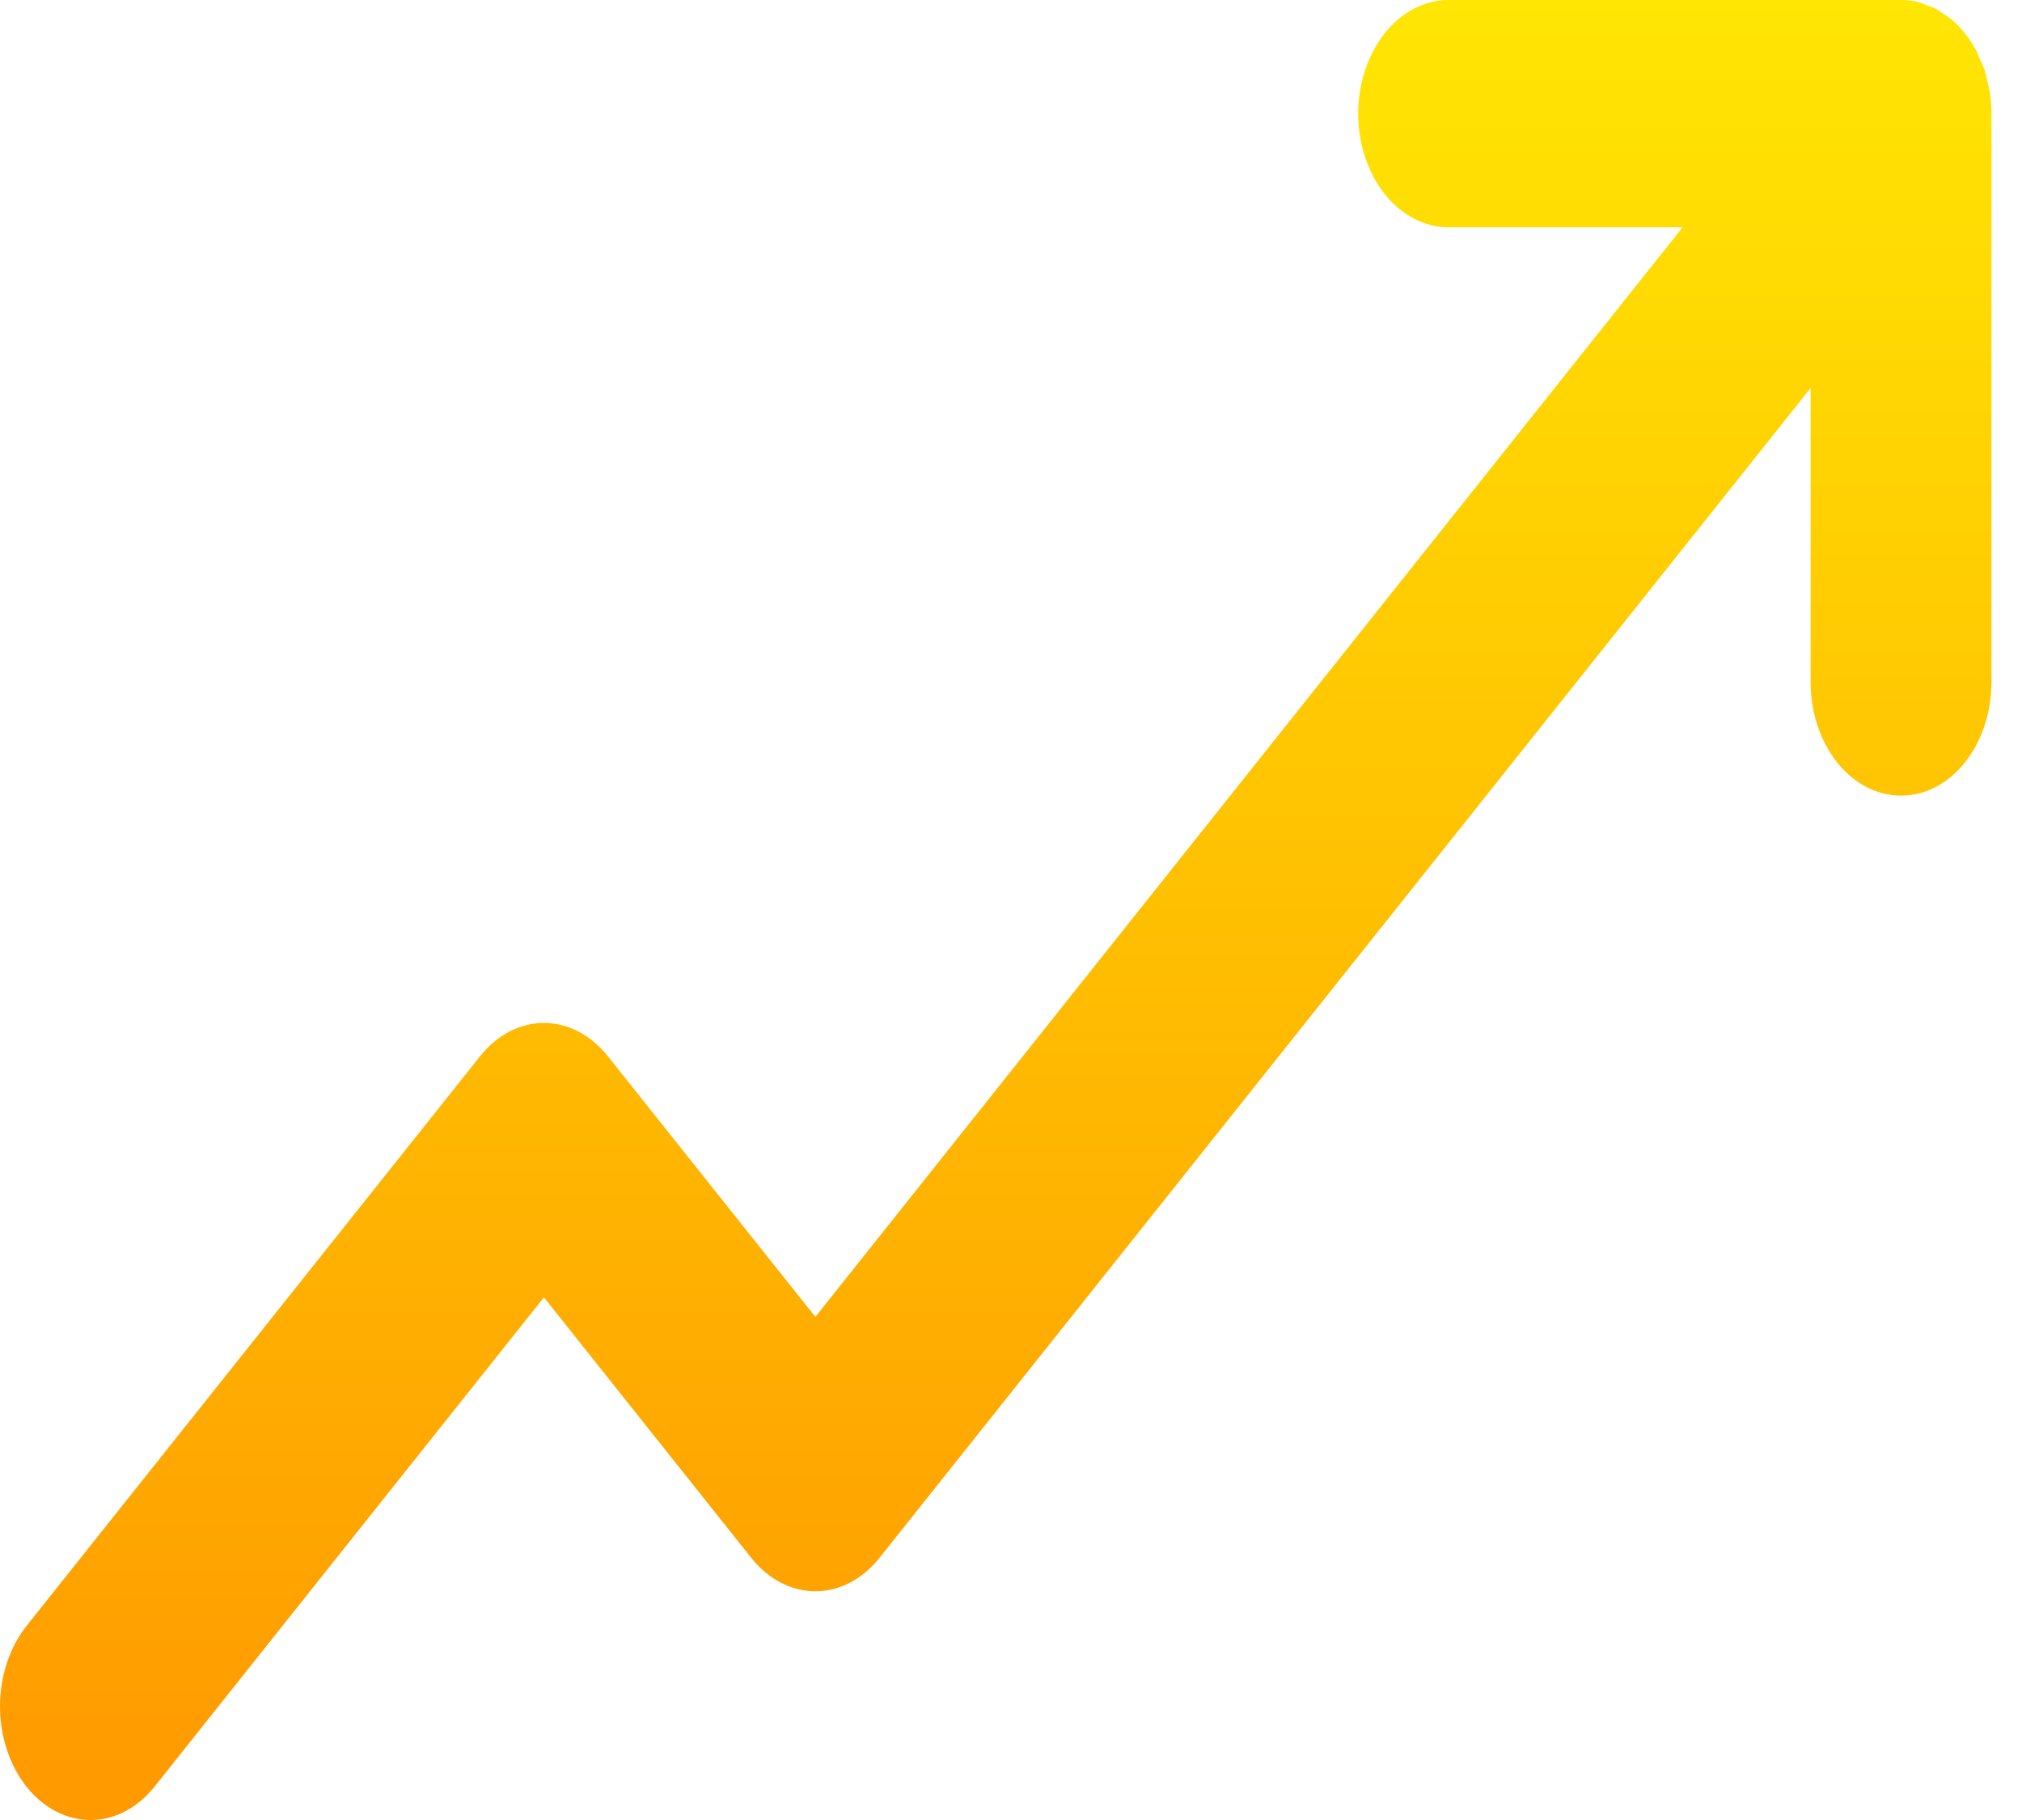 <svg width="20" height="18" viewBox="0 0 20 18" fill="none" xmlns="http://www.w3.org/2000/svg">
<path d="M18.804 7.869C19.041 7.869 19.269 7.751 19.436 7.54C19.604 7.329 19.698 7.043 19.698 6.745V1.124C19.698 1.051 19.692 0.976 19.681 0.904C19.675 0.87 19.665 0.839 19.658 0.807C19.649 0.769 19.642 0.731 19.63 0.694C19.617 0.656 19.6 0.621 19.584 0.585C19.571 0.556 19.562 0.527 19.548 0.501C19.482 0.378 19.397 0.272 19.299 0.189C19.278 0.171 19.255 0.159 19.233 0.144C19.204 0.124 19.176 0.102 19.145 0.085C19.116 0.071 19.086 0.062 19.056 0.051C19.03 0.041 19.005 0.029 18.979 0.021C18.921 0.007 18.862 0 18.804 0H14.329C14.092 0 13.864 0.118 13.696 0.329C13.529 0.54 13.434 0.826 13.434 1.124C13.434 1.422 13.529 1.708 13.696 1.919C13.864 2.13 14.092 2.248 14.329 2.248H16.643L8.065 13.024L6.013 10.447C5.845 10.236 5.618 10.117 5.38 10.117C5.143 10.117 4.915 10.236 4.748 10.447L0.273 16.067C0.188 16.171 0.12 16.295 0.073 16.432C0.026 16.569 0.001 16.717 3.37883e-05 16.866C-0.001 17.015 0.022 17.163 0.067 17.302C0.112 17.44 0.178 17.565 0.262 17.671C0.346 17.776 0.446 17.86 0.556 17.916C0.666 17.973 0.784 18.001 0.903 18C1.021 17.999 1.139 17.968 1.248 17.909C1.357 17.85 1.456 17.764 1.539 17.657L5.38 12.831L7.432 15.409C7.6 15.619 7.828 15.738 8.065 15.738C8.302 15.738 8.53 15.619 8.698 15.409L17.909 3.838V6.745C17.909 7.043 18.003 7.329 18.171 7.54C18.339 7.751 18.566 7.869 18.804 7.869Z" fill="url(#paint0_linear_22_475)"/>
<defs>
<linearGradient id="paint0_linear_22_475" x1="9.849" y1="0" x2="9.849" y2="18" gradientUnits="userSpaceOnUse">
<stop stop-color="#FFE603"/>
<stop offset="1" stop-color="#FF9900"/>
</linearGradient>
</defs>
</svg>
